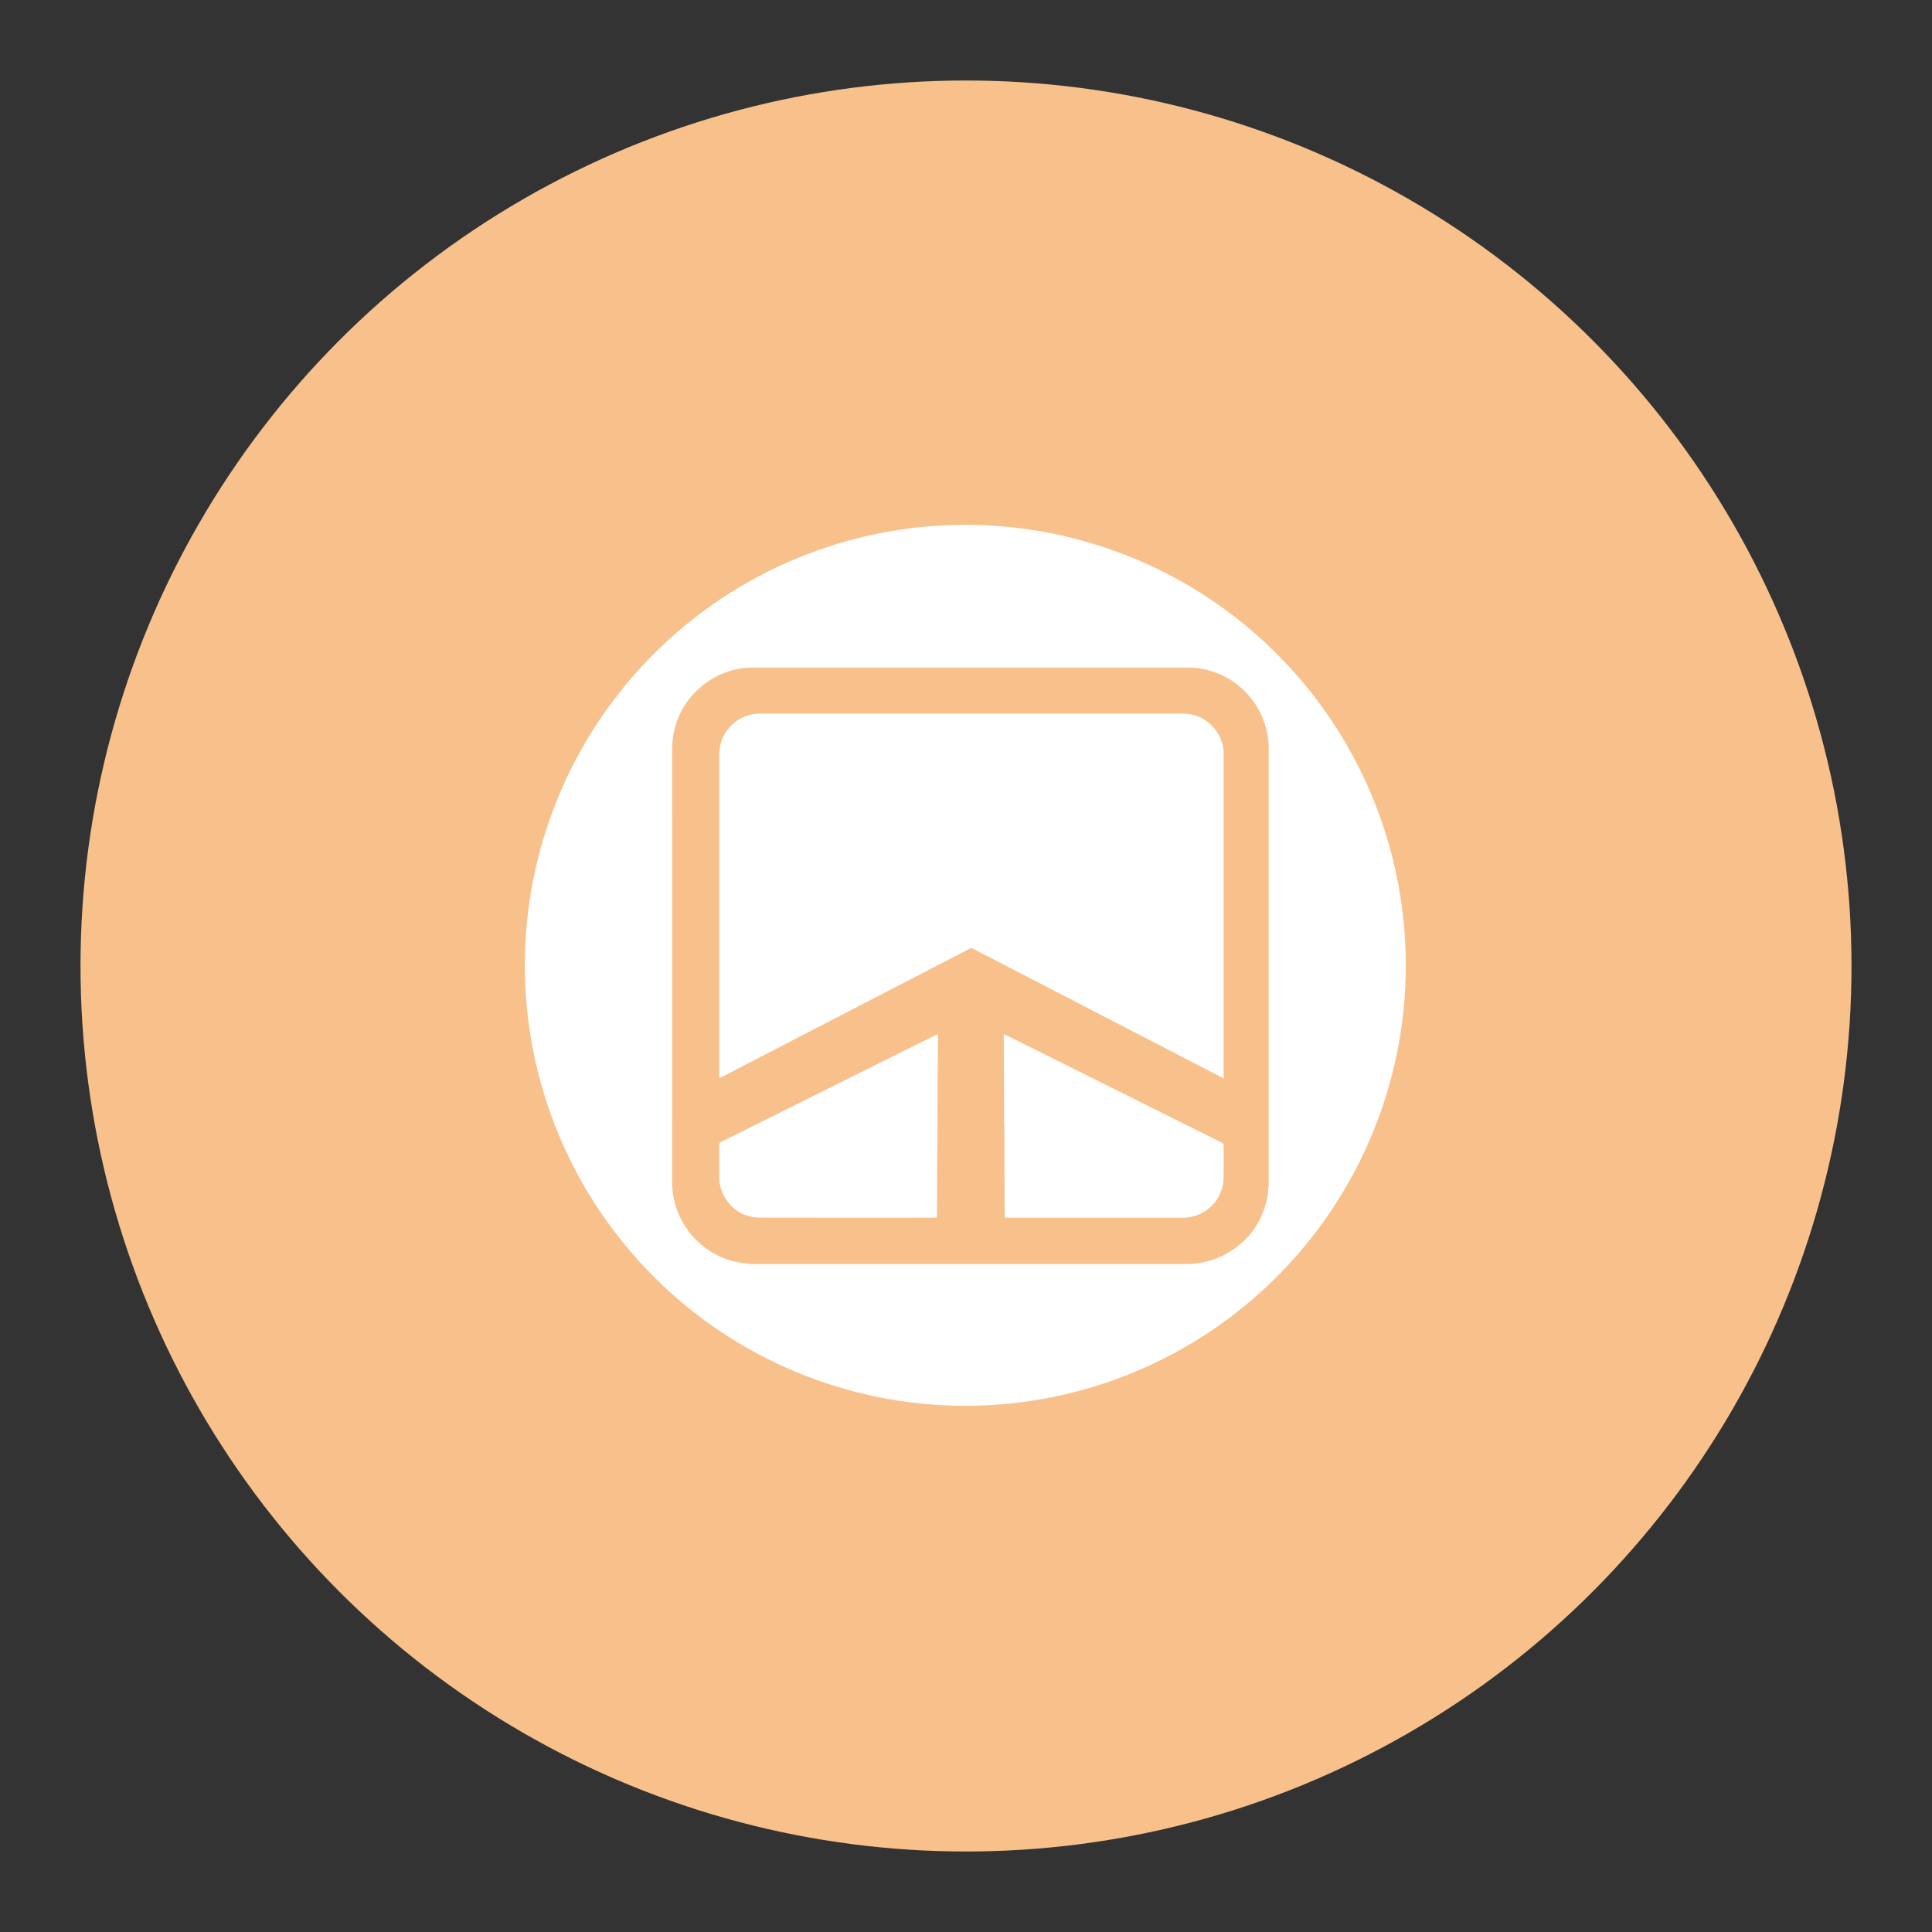 <?xml version="1.0" encoding="UTF-8"?>
<svg version="1.1" viewBox="0 0 192 192" xmlns="http://www.w3.org/2000/svg">
 <rect x="0" y="0" width="192" height="192" fill="#333333" stroke="none"/>
 <circle class="a" cx="96" cy="96" r="88" style="fill:#f8c18c"/>
 <g id="group" transform="matrix(.456 0 0 .456 -2.564 -2.564)">
  <path d="m216 216m-96 0c0-25.451 10.121-49.886 28.118-67.882 17.996-17.997 42.431-28.118 67.882-28.118s49.886 10.121 67.882 28.118c17.997 17.996 28.118 42.431 28.118 67.882s-10.121 49.886-28.118 67.882c-17.996 17.997-42.431 28.118-67.882 28.118s-49.886-10.121-67.882-28.118c-17.997-17.996-28.118-42.431-28.118-67.882" fill="#fff"/>
  <path d="m264.85 281.1h-96.066c-0.149-0.062-0.308-0.096-0.469-0.1-1.208-0.137-2.404-0.373-3.574-0.703-3.675-1.119-6.892-3.396-9.168-6.489-2.277-3.093-3.494-6.84-3.47-10.68q0.027-47.065 0-94.135c-1e-3 -1.427 0.159-2.85 0.476-4.242 1.798-7.845 9.031-13.65 17.09-13.65q47.468 0 94.931 0c0.948-4e-3 1.894 0.081 2.826 0.252 4.691 0.873 8.468 3.213 11.298 7.048 2.111 2.861 3.291 6.302 3.38 9.855v96.127c-0.143 0.167-0.094 0.375-0.094 0.563-6e-3 0.464-0.054 0.927-0.145 1.382q-1.762 8.975-9.962 13.036c-2.209 1.094-4.599 1.563-7.052 1.737zm7.452-40.462v-70.61c0.022-1.782-0.513-3.527-1.53-4.99-1.812-2.576-4.304-3.891-7.467-3.891h-92.197c-0.877 4e-3 -1.747 0.146-2.58 0.42-1.8 0.58-3.368 1.72-4.474 3.254-1.106 1.533-1.693 3.38-1.675 5.27q0 18.566 0 37.13v33.304c0.217-0.02 0.424-0.097 0.601-0.223q26.976-13.947 53.945-27.908c0.106-0.071 0.23-0.11 0.357-0.115 0.127-4e-3 0.253 0.027 0.364 0.09q26.994 13.969 53.995 27.934zm-47.863 10.259h0.08v6.104q0.02 6.669 0.051 13.335c0 0.143 0.011 0.286 0.018 0.429-6e-3 0.048 3e-3 0.096 0.027 0.138 0.023 0.041 0.06 0.075 0.103 0.094 0.044 0.02 0.093 0.024 0.14 0.014h0.268 38.214c0.733 3e-3 1.464-0.083 2.176-0.257 4.038-1.002 6.757-4.465 6.788-8.671 0.018-2.266 0-4.534 0-6.803 0.012-0.138-0.022-0.276-0.097-0.393-0.075-0.116-0.187-0.204-0.318-0.25q-7.478-3.708-14.943-7.432l-27.376-13.659-4.789-2.382c-0.4-0.199-0.415-0.183-0.411 0.237 0.011 0.927 0.025 1.855 0.027 2.784q0.025 5.731 0.043 11.462c4e-3 1.748 0 3.498 0 5.251zm-14.41-19.87c-0.226 0.036-0.443 0.118-0.637 0.241l-6.609 3.293q-19.973 9.96-39.947 19.908c-0.147 0.051-0.273 0.15-0.357 0.281s-0.121 0.287-0.105 0.442c0.02 2.322 0 4.644 0.013 6.966-0.015 1.329 0.292 2.642 0.893 3.827 1.704 3.295 4.458 5.005 8.153 5.005q18.87 0.04 37.749 0.011h0.268c0.273 0.031 0.389-0.074 0.377-0.359-0.013-0.391 0-0.786 0.011-1.179 0.022-5.731 0.029-11.464 0.087-17.191 0.04-3.751 0.029-7.502 0.049-11.252 0.014-2.768 0.043-5.535 0.063-8.303-4e-3 -0.545-9e-3 -1.094-9e-3 -1.69z" fill="#ec6500" stroke-width=".223" style="fill:#f8c18c"/>
 </g>
</svg>
